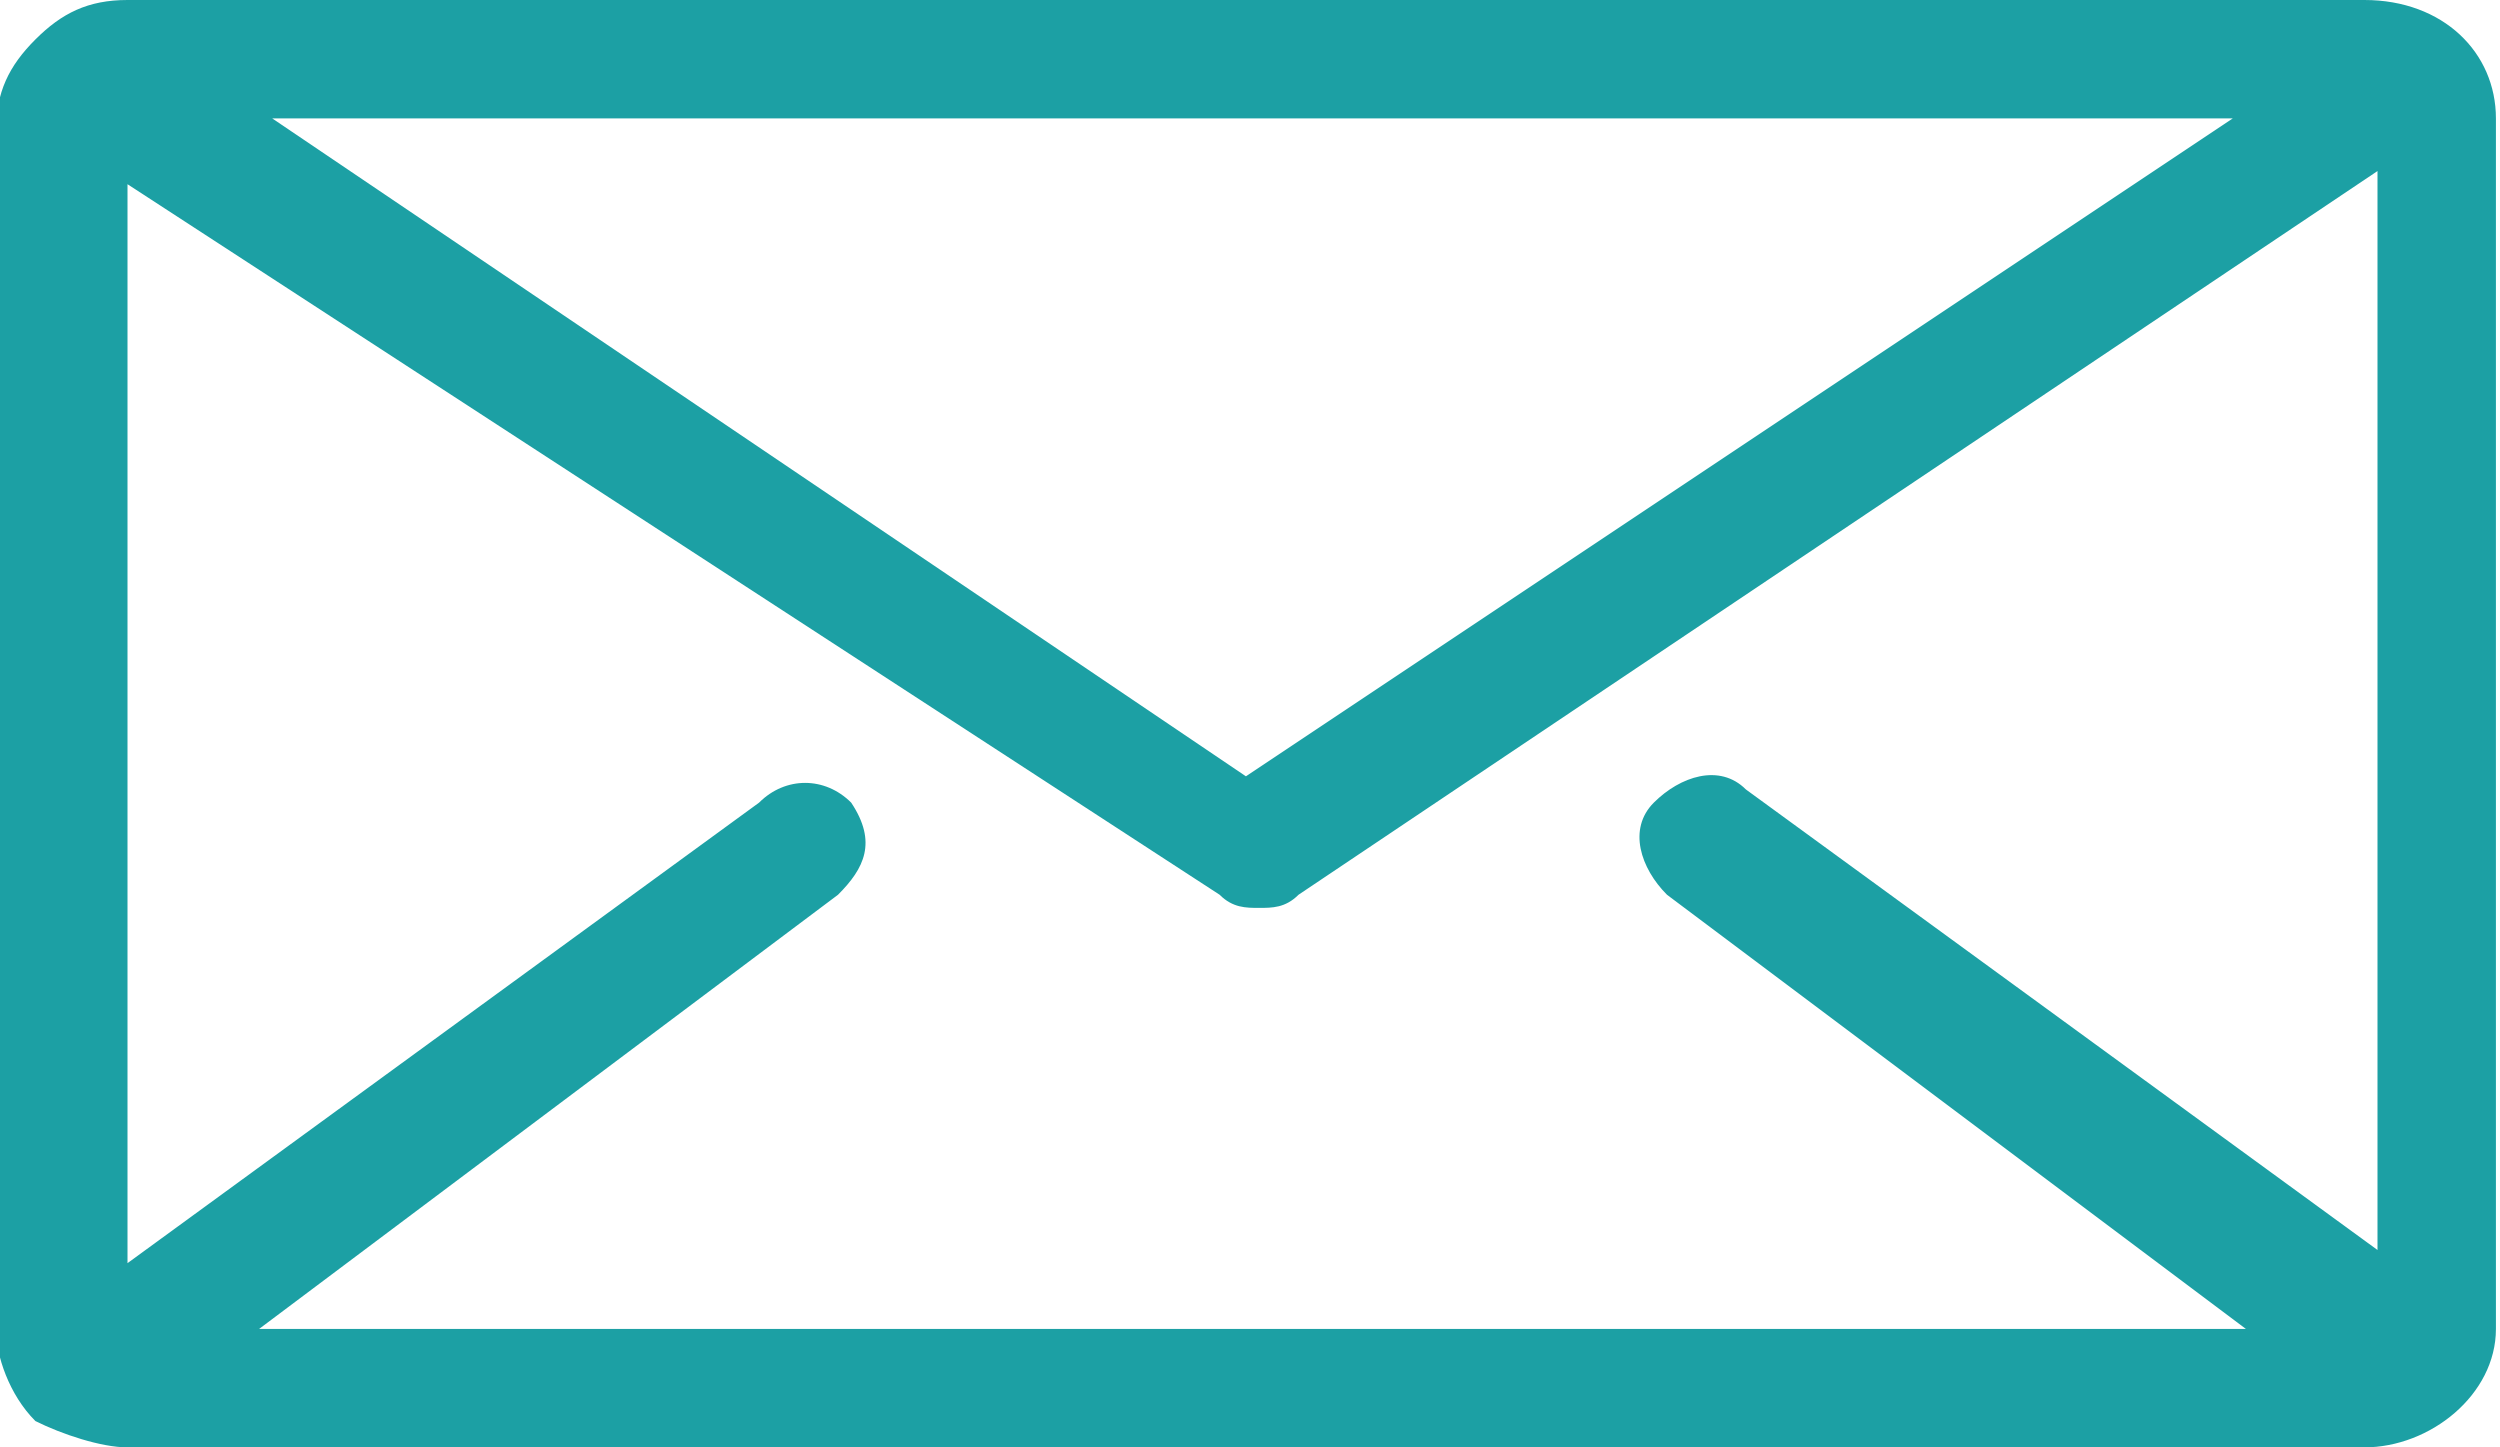 <?xml version="1.0" encoding="utf-8"?>
<!-- Generator: Adobe Illustrator 21.0.0, SVG Export Plug-In . SVG Version: 6.00 Build 0)  -->
<svg version="1.1" id="Layer_1" xmlns="http://www.w3.org/2000/svg" xmlns:xlink="http://www.w3.org/1999/xlink" x="0px" y="0px"
	 viewBox="0 0 19 11" style="enable-background:new 0 0 19 11;" xml:space="preserve">
<style type="text/css">
	.st0{fill:#1CA0A4;}
</style>
<title>envelope</title>
<desc>Created with Sketch.</desc>
<g id="Page-1">
	<g id="Desktop-Copy-7" transform="translate(-1350, -24)">
		<g id="Group-4">
			<g id="Group" transform="translate(1349, 21)">
				<g id="envelope" transform="translate(0.769, 3)">
					<path id="Shape" class="st0" d="M19.2,0.9c0-0.5-0.4-0.9-1-0.9c0,0,0,0,0,0l-17,0C0.9,0,0.7,0.1,0.5,0.3C0.3,0.5,0.2,0.7,0.2,1
						l0,9.1c0,0.2,0.1,0.5,0.3,0.7C0.7,10.9,1,11,1.2,11c0,0,0,0,0,0l17,0c0.5,0,1-0.4,1-0.9L19.2,0.9z M17.2,0.9L9.7,5.9L2.3,0.9
						L17.2,0.9z M12.9,6.8l4.4,3.3l-15.1,0l4.4-3.3c0.2-0.2,0.3-0.4,0.1-0.7C6.5,5.9,6.2,5.9,6,6.1L1.2,9.6l0-8.2l8.3,5.4
						c0.1,0.1,0.2,0.1,0.3,0.1c0.1,0,0.2,0,0.3-0.1l8.2-5.5l0,8.2l-4.8-3.5c-0.2-0.2-0.5-0.1-0.7,0.1C12.6,6.3,12.7,6.6,12.9,6.8z"
						/>
				</g>
			</g>
		</g>
	</g>
</g>
</svg>
